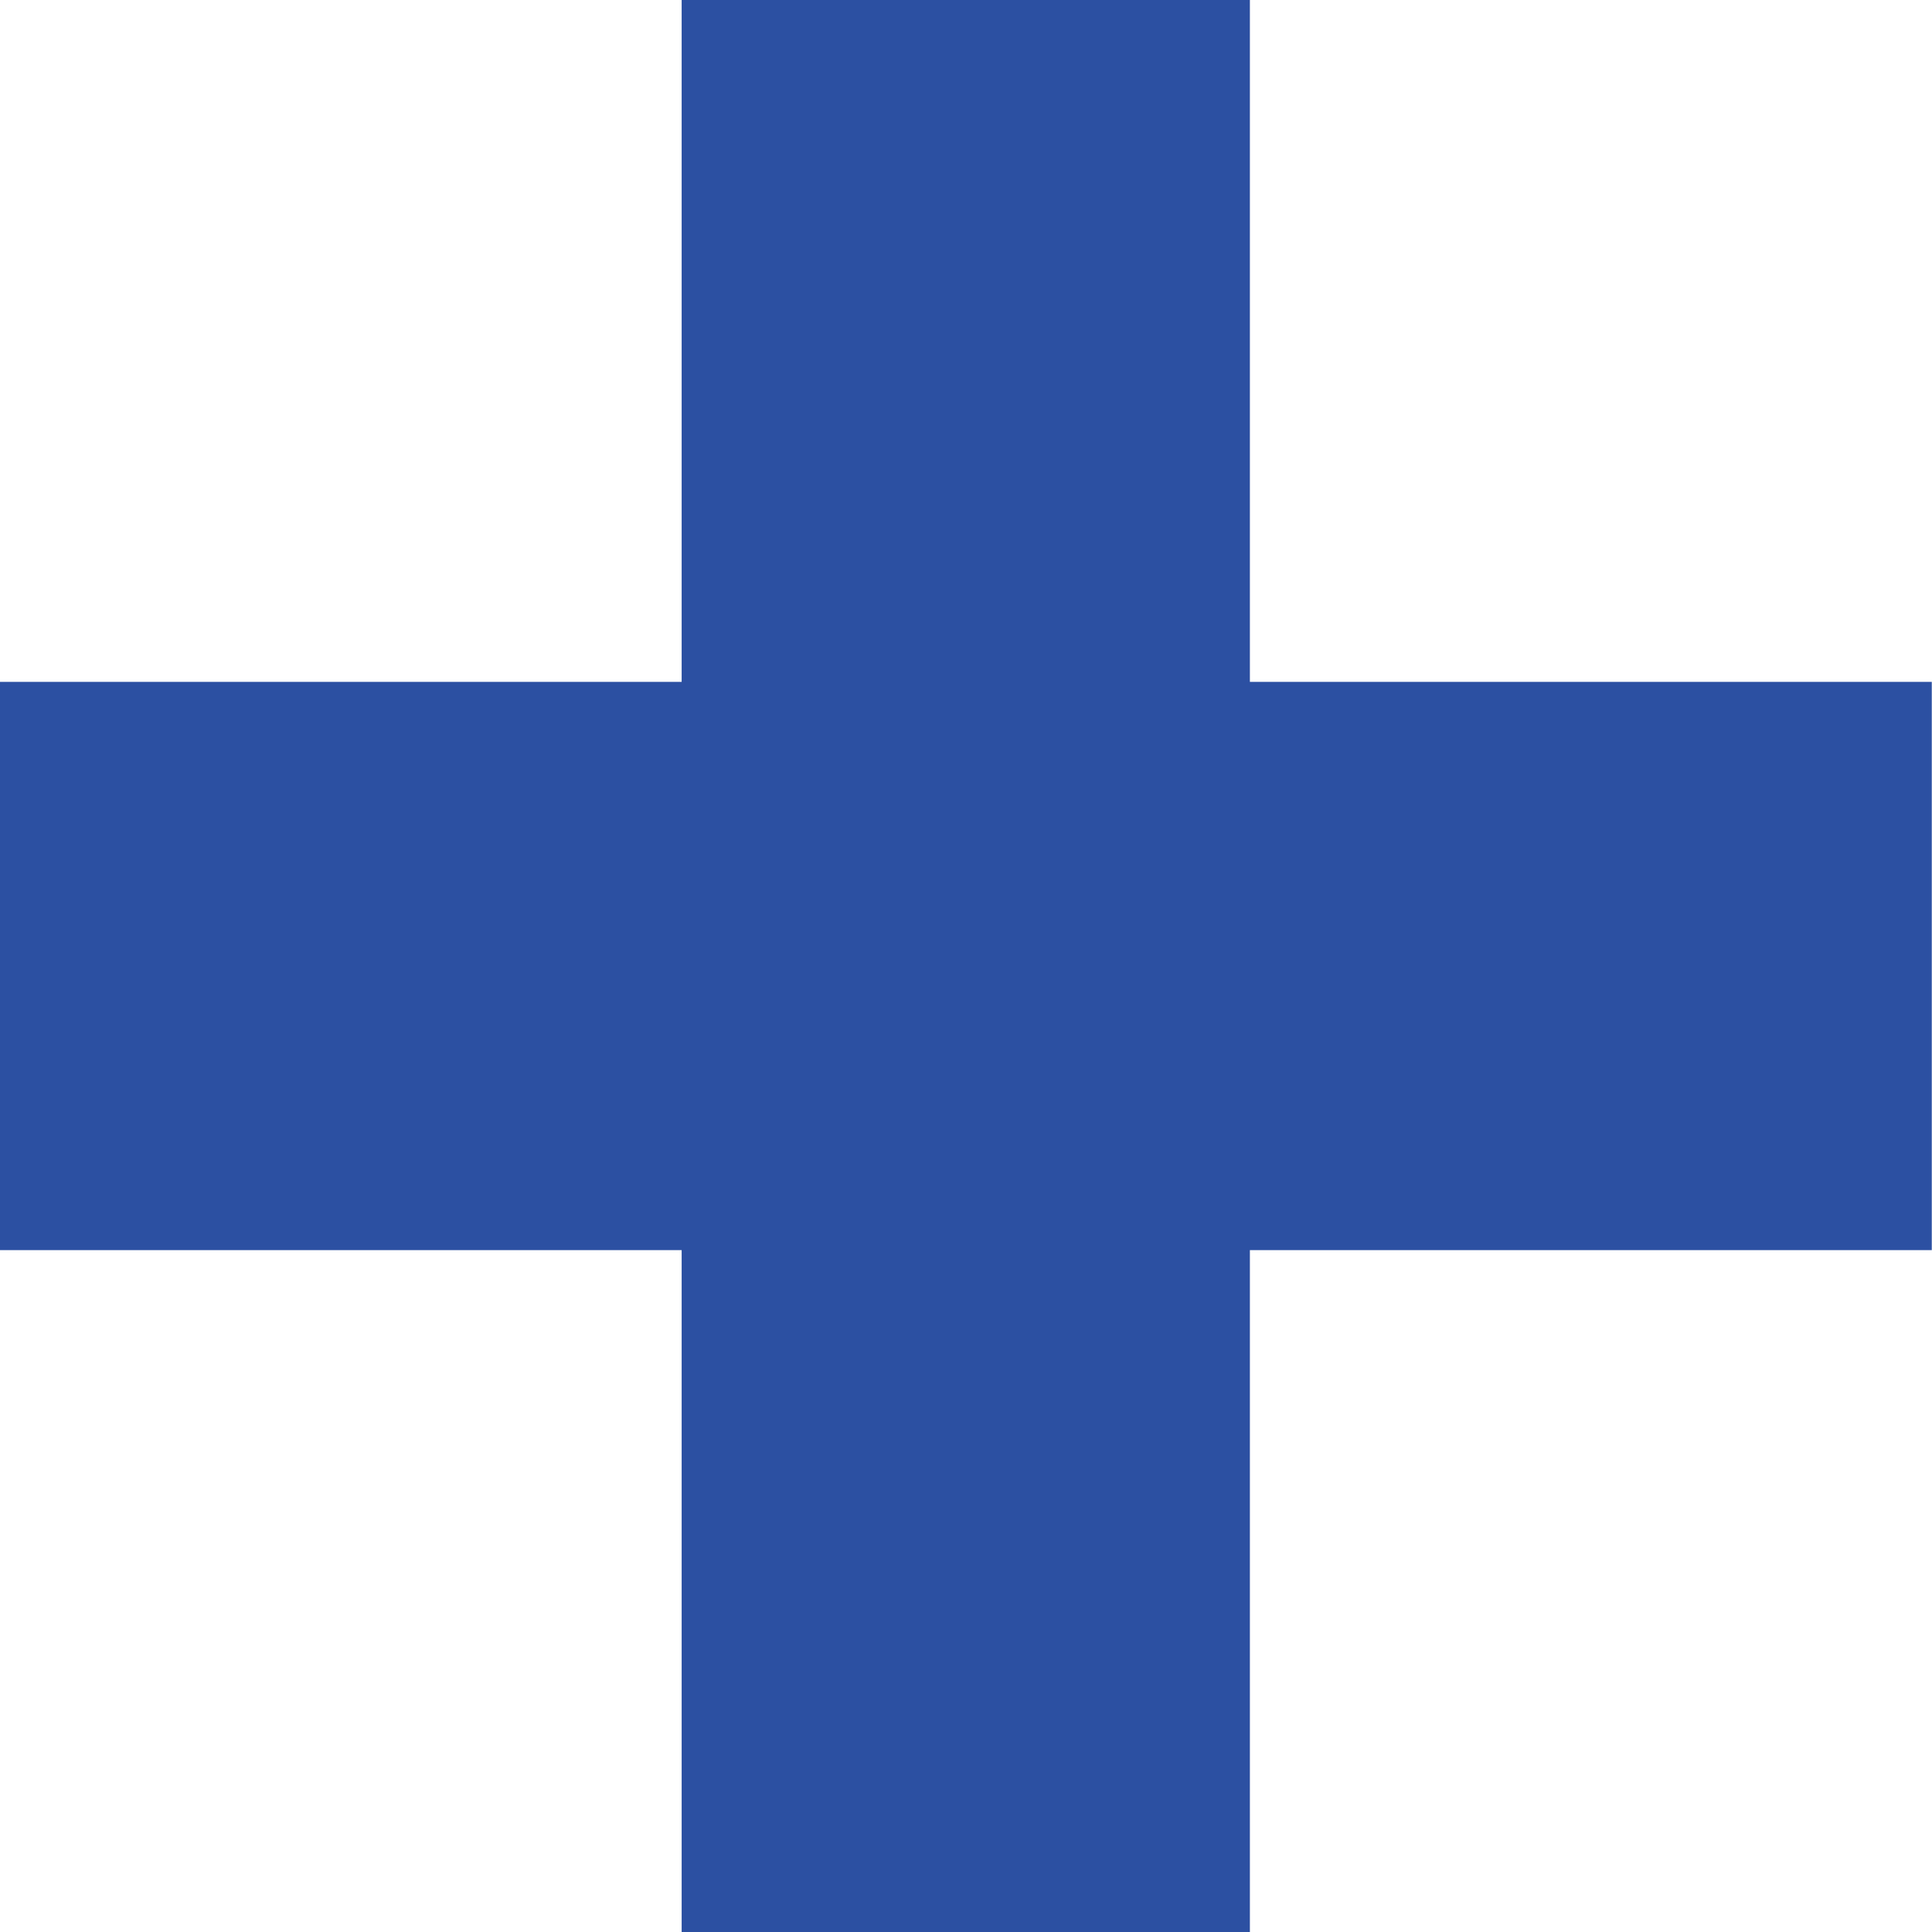 <?xml version="1.0" encoding="iso-8859-1"?>
<!-- Generator: Adobe Illustrator 16.0.0, SVG Export Plug-In . SVG Version: 6.00 Build 0)  -->
<!DOCTYPE svg PUBLIC "-//W3C//DTD SVG 1.1//EN" "http://www.w3.org/Graphics/SVG/1.1/DTD/svg11.dtd">
<svg version="1.1" id="&#x5716;&#x5C64;_1" xmlns="http://www.w3.org/2000/svg" xmlns:xlink="http://www.w3.org/1999/xlink" x="0px"
	 y="0px" width="8.5px" height="8.5px" viewBox="0 0 8.5 8.5" style="enable-background:new 0 0 8.5 8.5;" xml:space="preserve">
<polygon style="fill:#2C50A2;" points="8.499,3 5.499,3 5.499,0 2.999,0 2.999,3 -0.001,3 -0.001,5.5 2.999,5.5 2.999,8.5 
	5.499,8.5 5.499,5.5 8.499,5.5 "/>
</svg>
